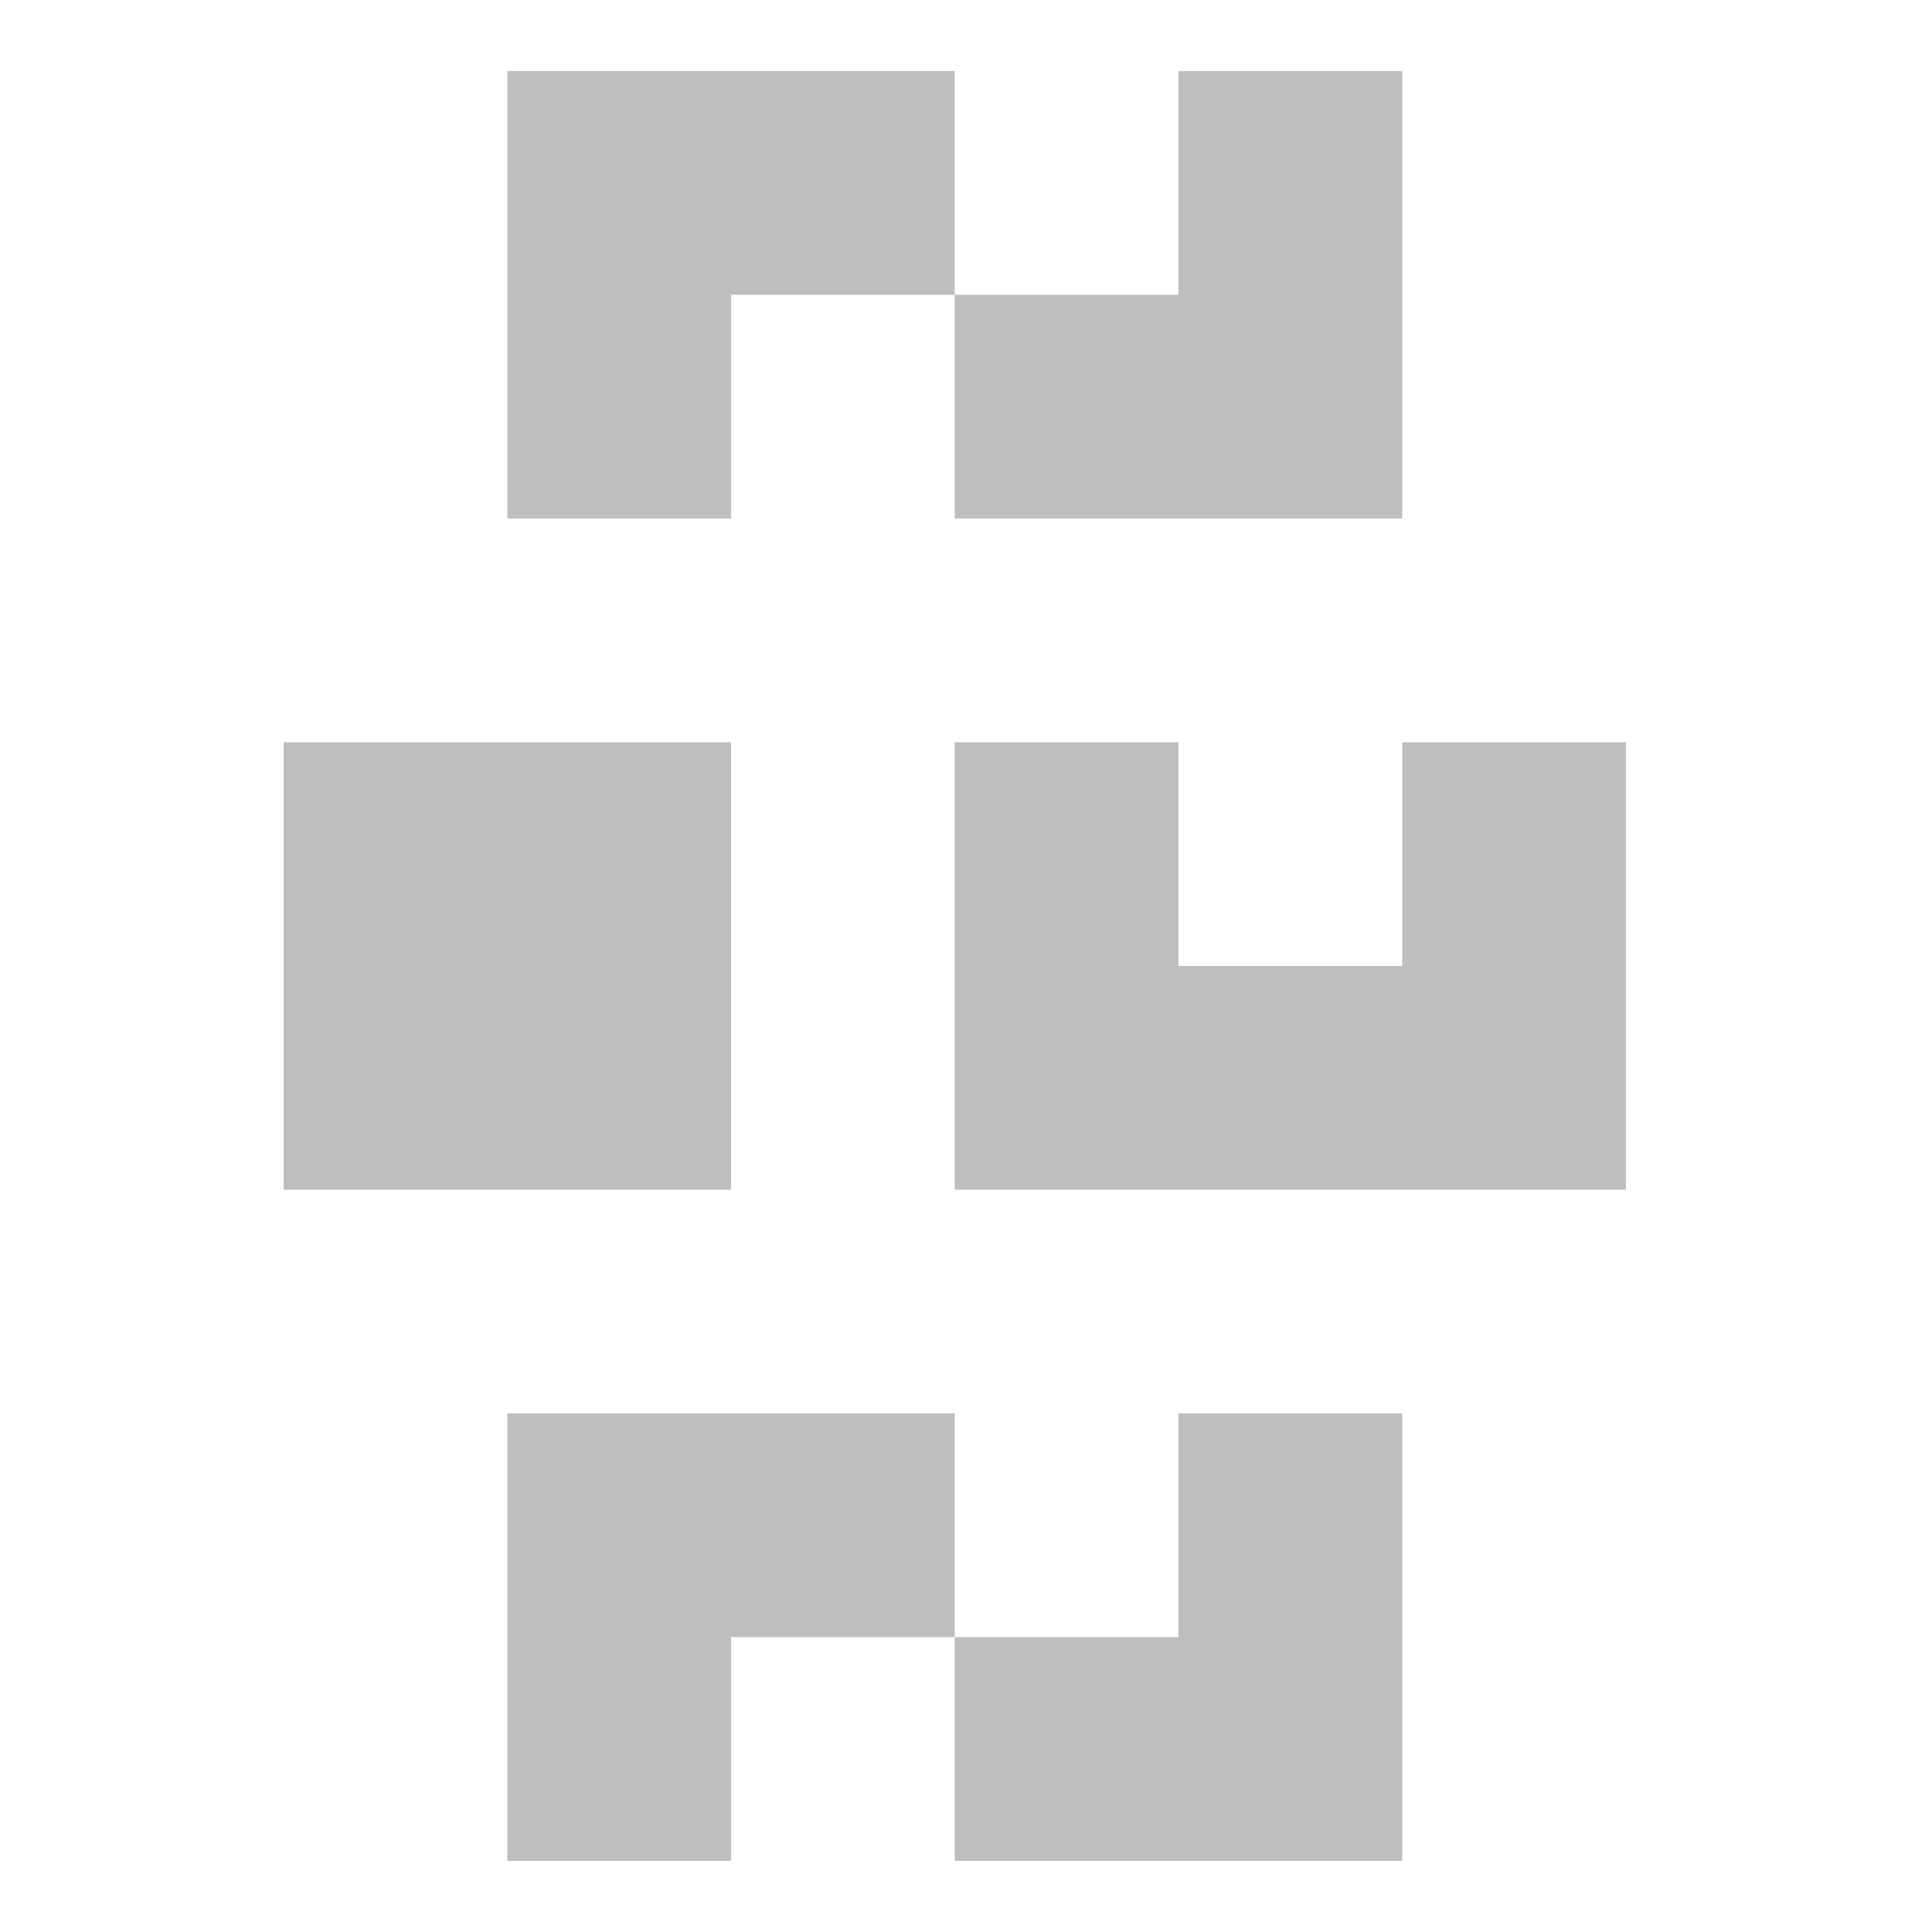 <?xml version="1.0" encoding="utf-8"?>
<!-- Generator: Adobe Illustrator 16.0.0, SVG Export Plug-In . SVG Version: 6.00 Build 0)  -->
<!DOCTYPE svg PUBLIC "-//W3C//DTD SVG 1.1//EN" "http://www.w3.org/Graphics/SVG/1.1/DTD/svg11.dtd">
<svg version="1.1" id="Layer_01" xmlns="http://www.w3.org/2000/svg" xmlns:xlink="http://www.w3.org/1999/xlink" x="0px" y="0px"
	 width="50px" height="50px" viewBox="0 0 50 50" enable-background="new 0 0 50 50" xml:space="preserve">
<polygon fill="#BEBEBD" points="126.377,35.333 126.377,48.159 76.643,48.159 76.643,2.005 126.377,2.005 126.377,15.068 
	106.112,15.068 106.112,21.823 102.734,21.823 102.734,15.068 82.469,15.068 82.469,35.333 102.734,35.333 102.734,25.33 
	106.112,25.33 106.112,35.333 "/>
<polygon fill="#BEBEBD" points="13.129,13.419 13.129,1.839 24.709,1.839 24.709,7.629 18.919,7.629 18.919,13.419 "/>
<rect x="7.339" y="19.209" fill="#BEBEBD" width="11.581" height="11.58"/>
<polygon fill="#BEBEBD" points="13.129,48.159 13.129,36.579 24.709,36.579 24.709,42.369 18.919,42.369 18.919,48.159 "/>
<polygon fill="#BEBEBD" points="24.709,7.629 30.499,7.629 30.499,1.839 36.289,1.839 36.289,13.419 24.709,13.419 "/>
<polygon fill="#BEBEBD" points="24.709,19.209 30.499,19.209 30.499,25 36.289,25 36.289,19.209 42.079,19.209 42.079,30.789 
	24.709,30.789 "/>
<polygon fill="#BEBEBD" points="24.709,42.369 30.499,42.369 30.499,36.579 36.289,36.579 36.289,48.159 24.709,48.159 "/>
<rect x="116.245" y="18.446" fill="#BEBEBD" width="6.754" height="13.51"/>
<rect x="92.602" y="18.446" fill="#BEBEBD" width="6.755" height="13.51"/>
</svg>
